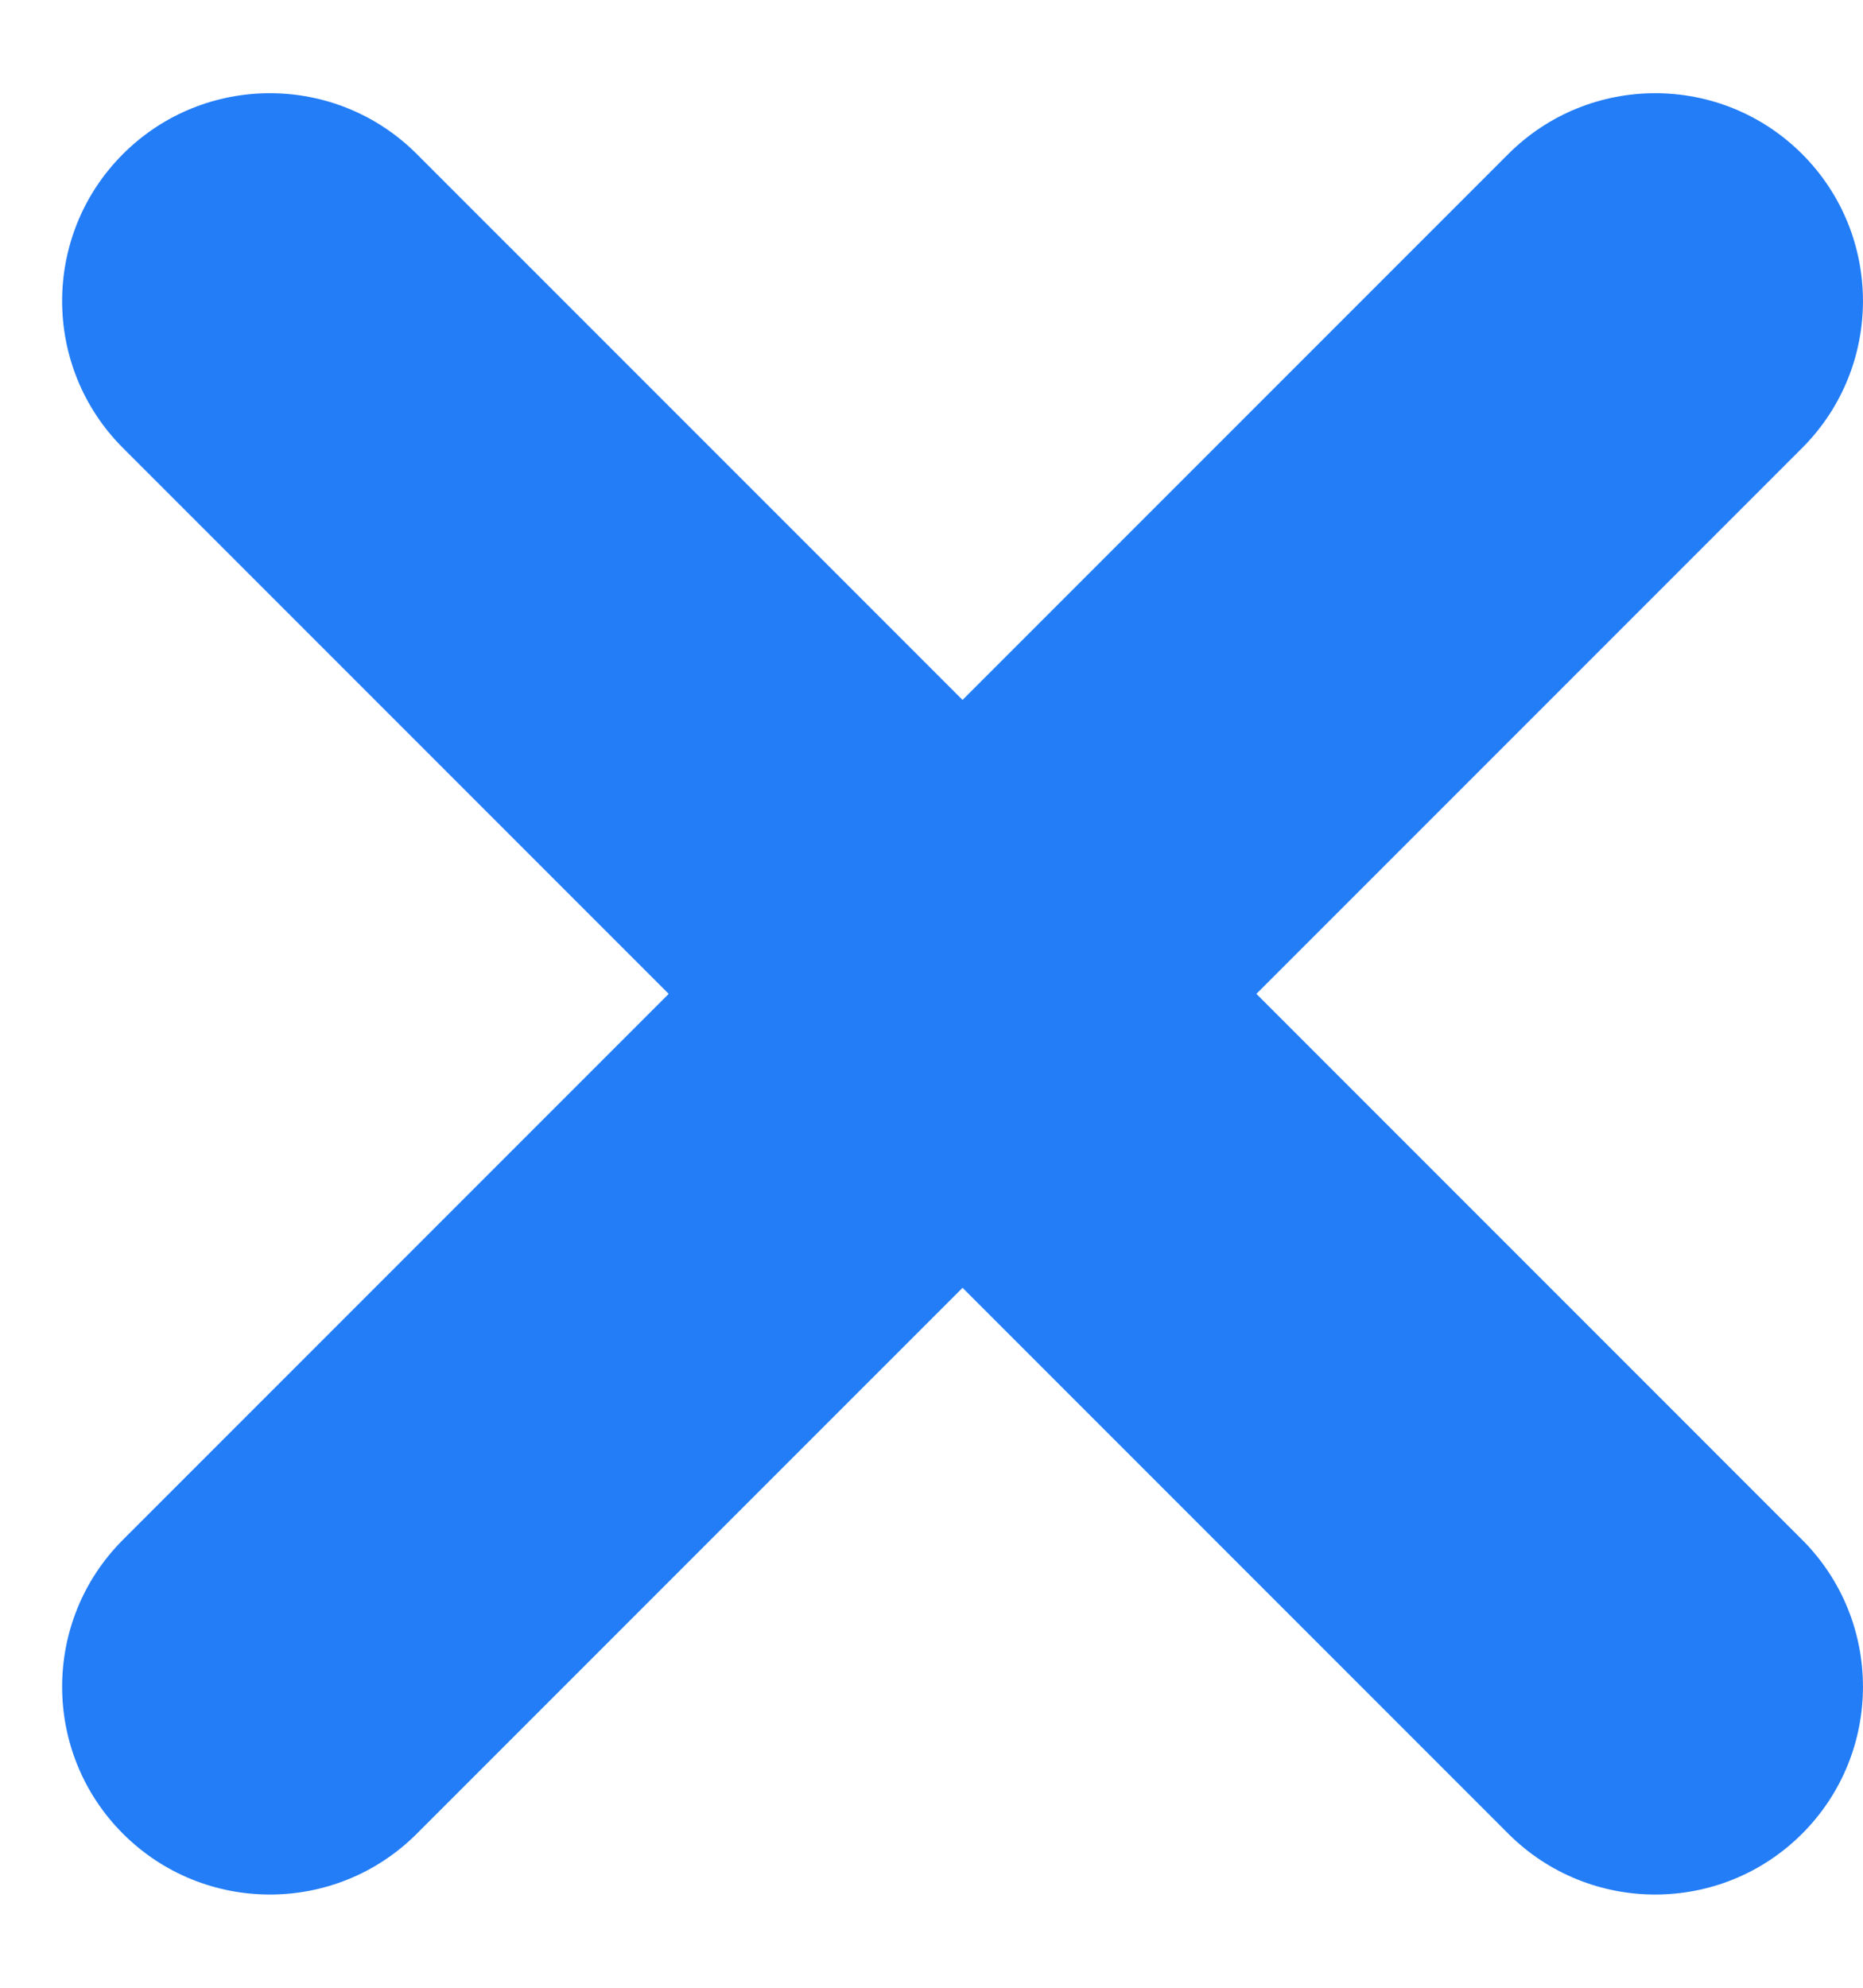 <svg width="15" height="16" viewBox="0 0 15 16" fill="none" xmlns="http://www.w3.org/2000/svg">
<path id="Vector" d="M3.356 1.24C2.703 0.587 1.643 0.587 0.99 1.24C0.337 1.893 0.337 2.953 0.99 3.606L5.384 8L0.99 12.394C0.337 13.047 0.337 14.107 0.99 14.76C1.643 15.413 2.703 15.413 3.356 14.76L7.75 10.366L12.144 14.76C12.797 15.413 13.857 15.413 14.51 14.76C15.163 14.107 15.163 13.047 14.51 12.394L10.116 8L14.51 3.606C15.163 2.953 15.163 1.893 14.51 1.24C13.857 0.587 12.797 0.587 12.144 1.24L7.75 5.634L3.356 1.24Z" fill="#237DF7"/>
</svg>

